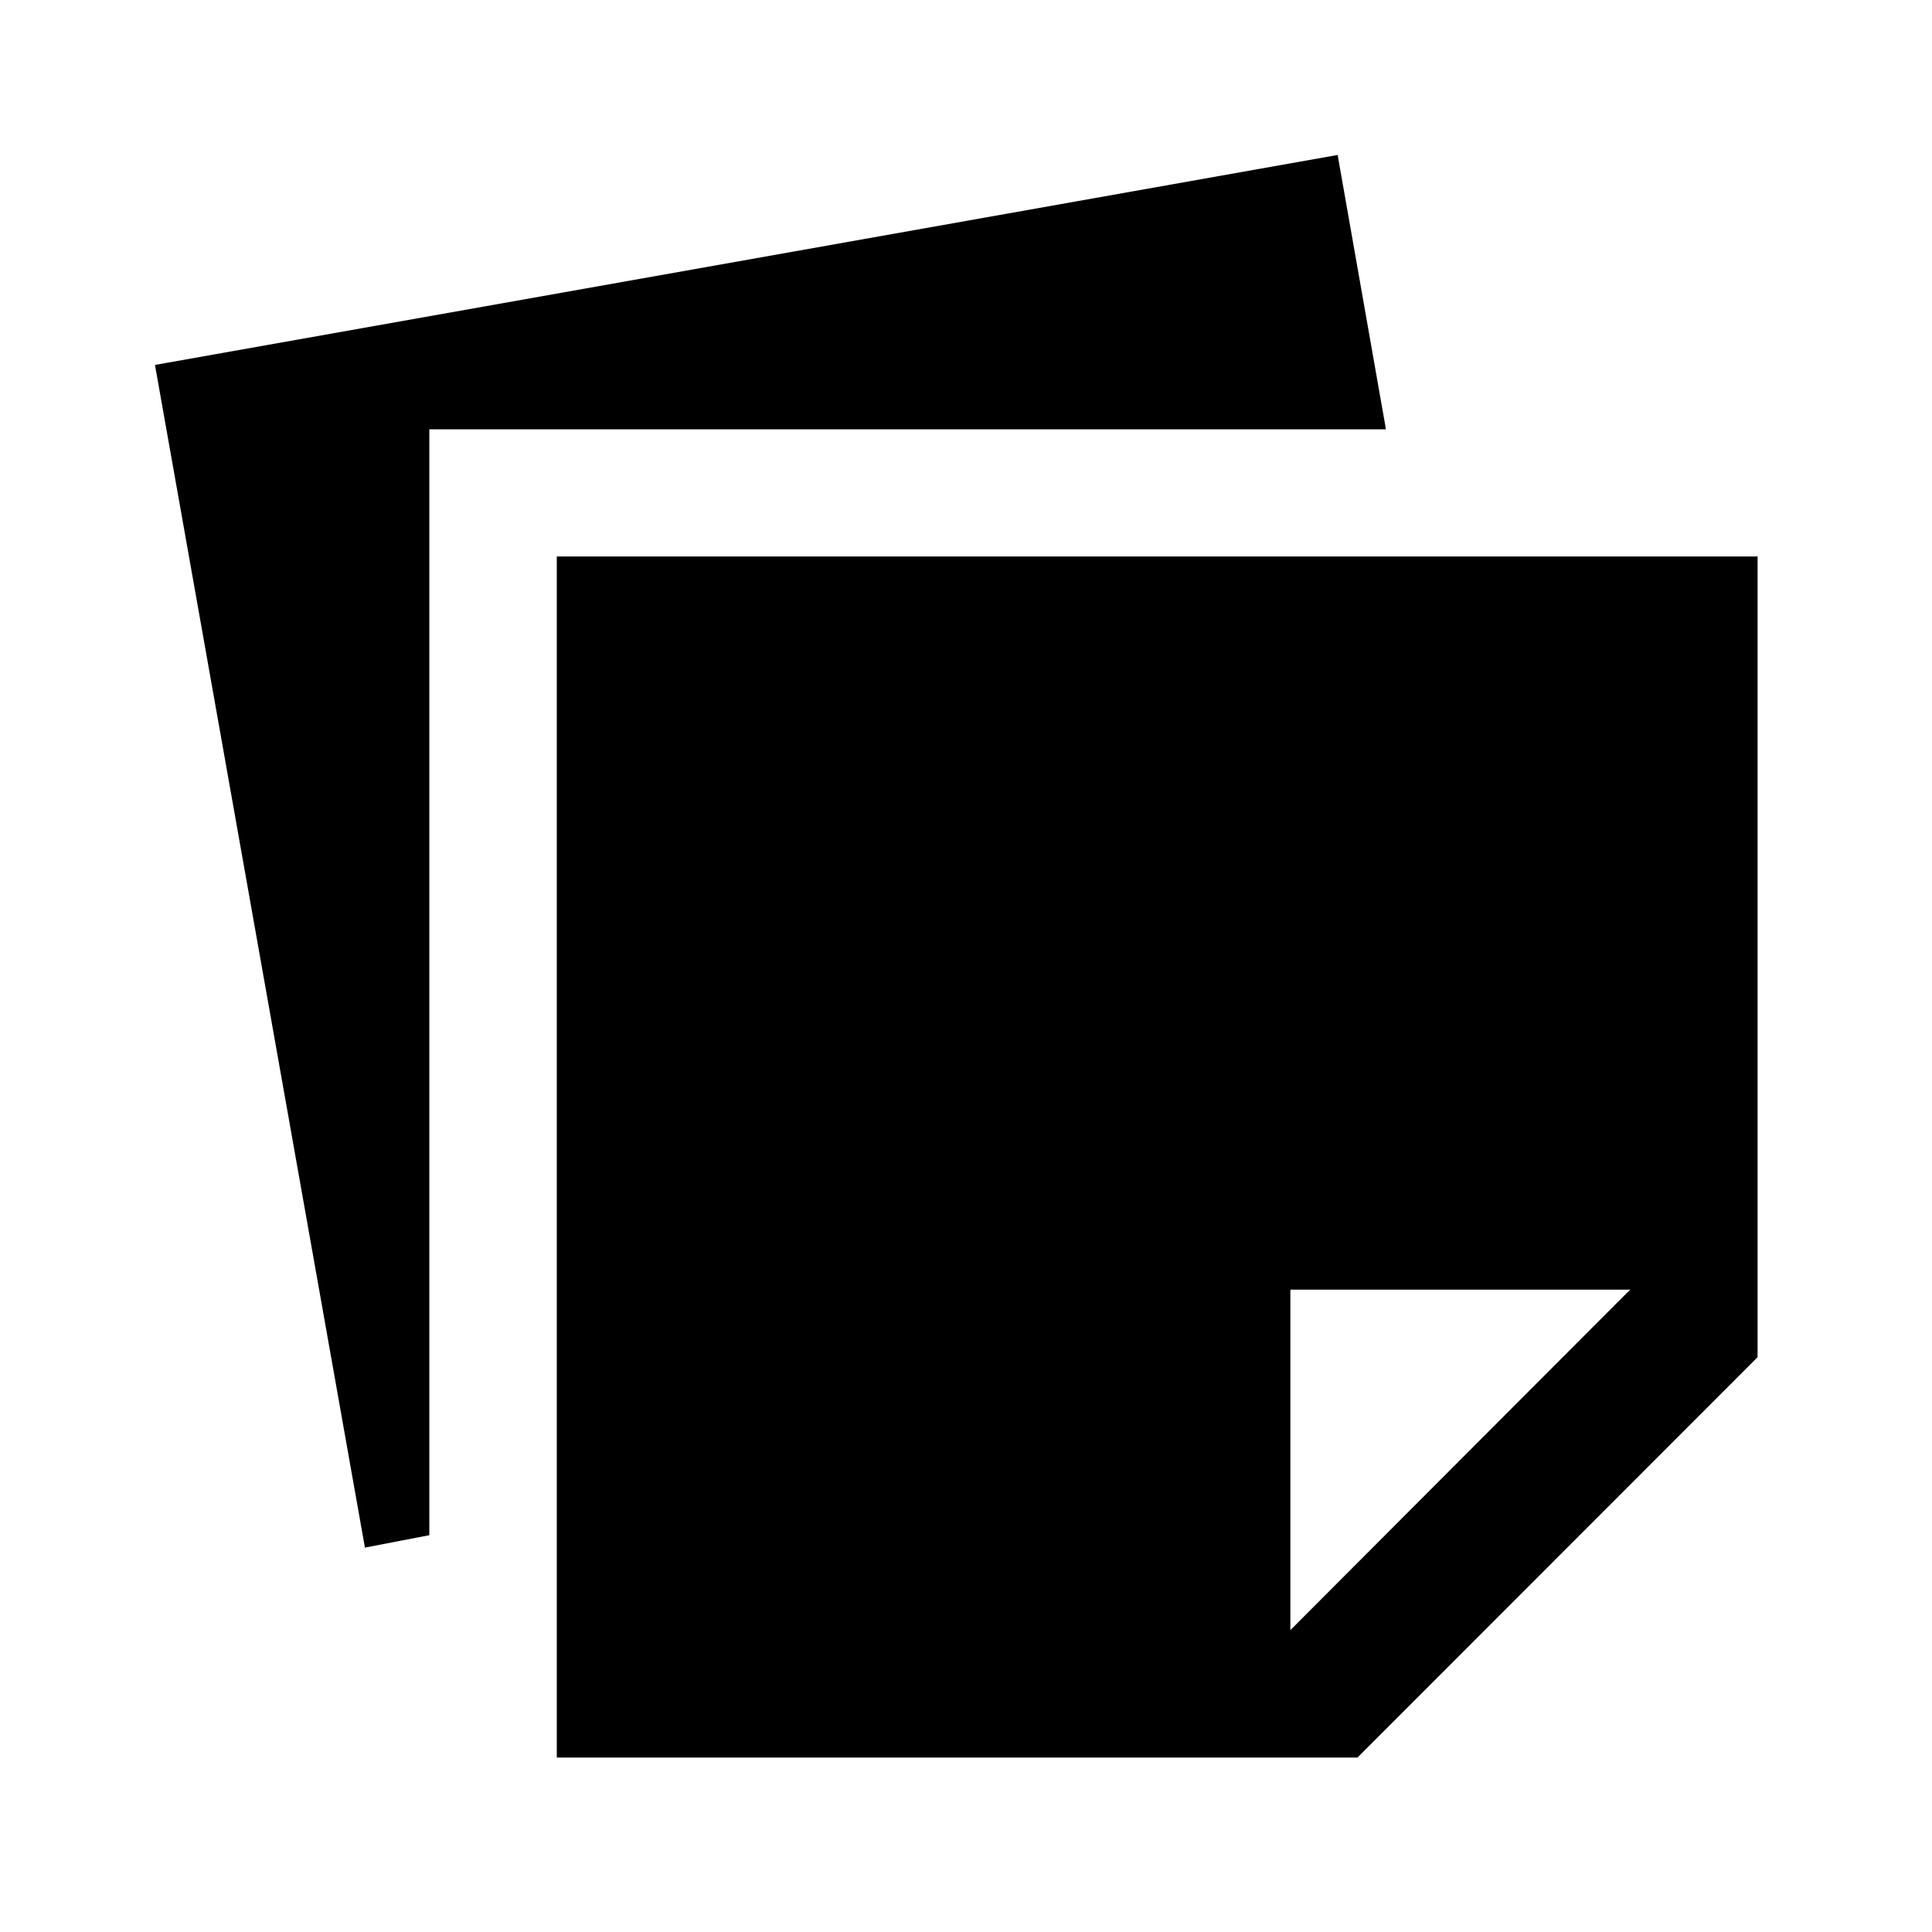 <svg xmlns="http://www.w3.org/2000/svg" height="40" viewBox="0 -960 960 960" width="40"><path d="M276.67-86.67V-683.5h596.66v397.89L674.5-86.67H276.67ZM810-319.17H641.17V-150L810-319.17ZM181.33-191 77-778.67 664.67-883l24 136.33H213.33v549.5l-32 6.17Z"/></svg>